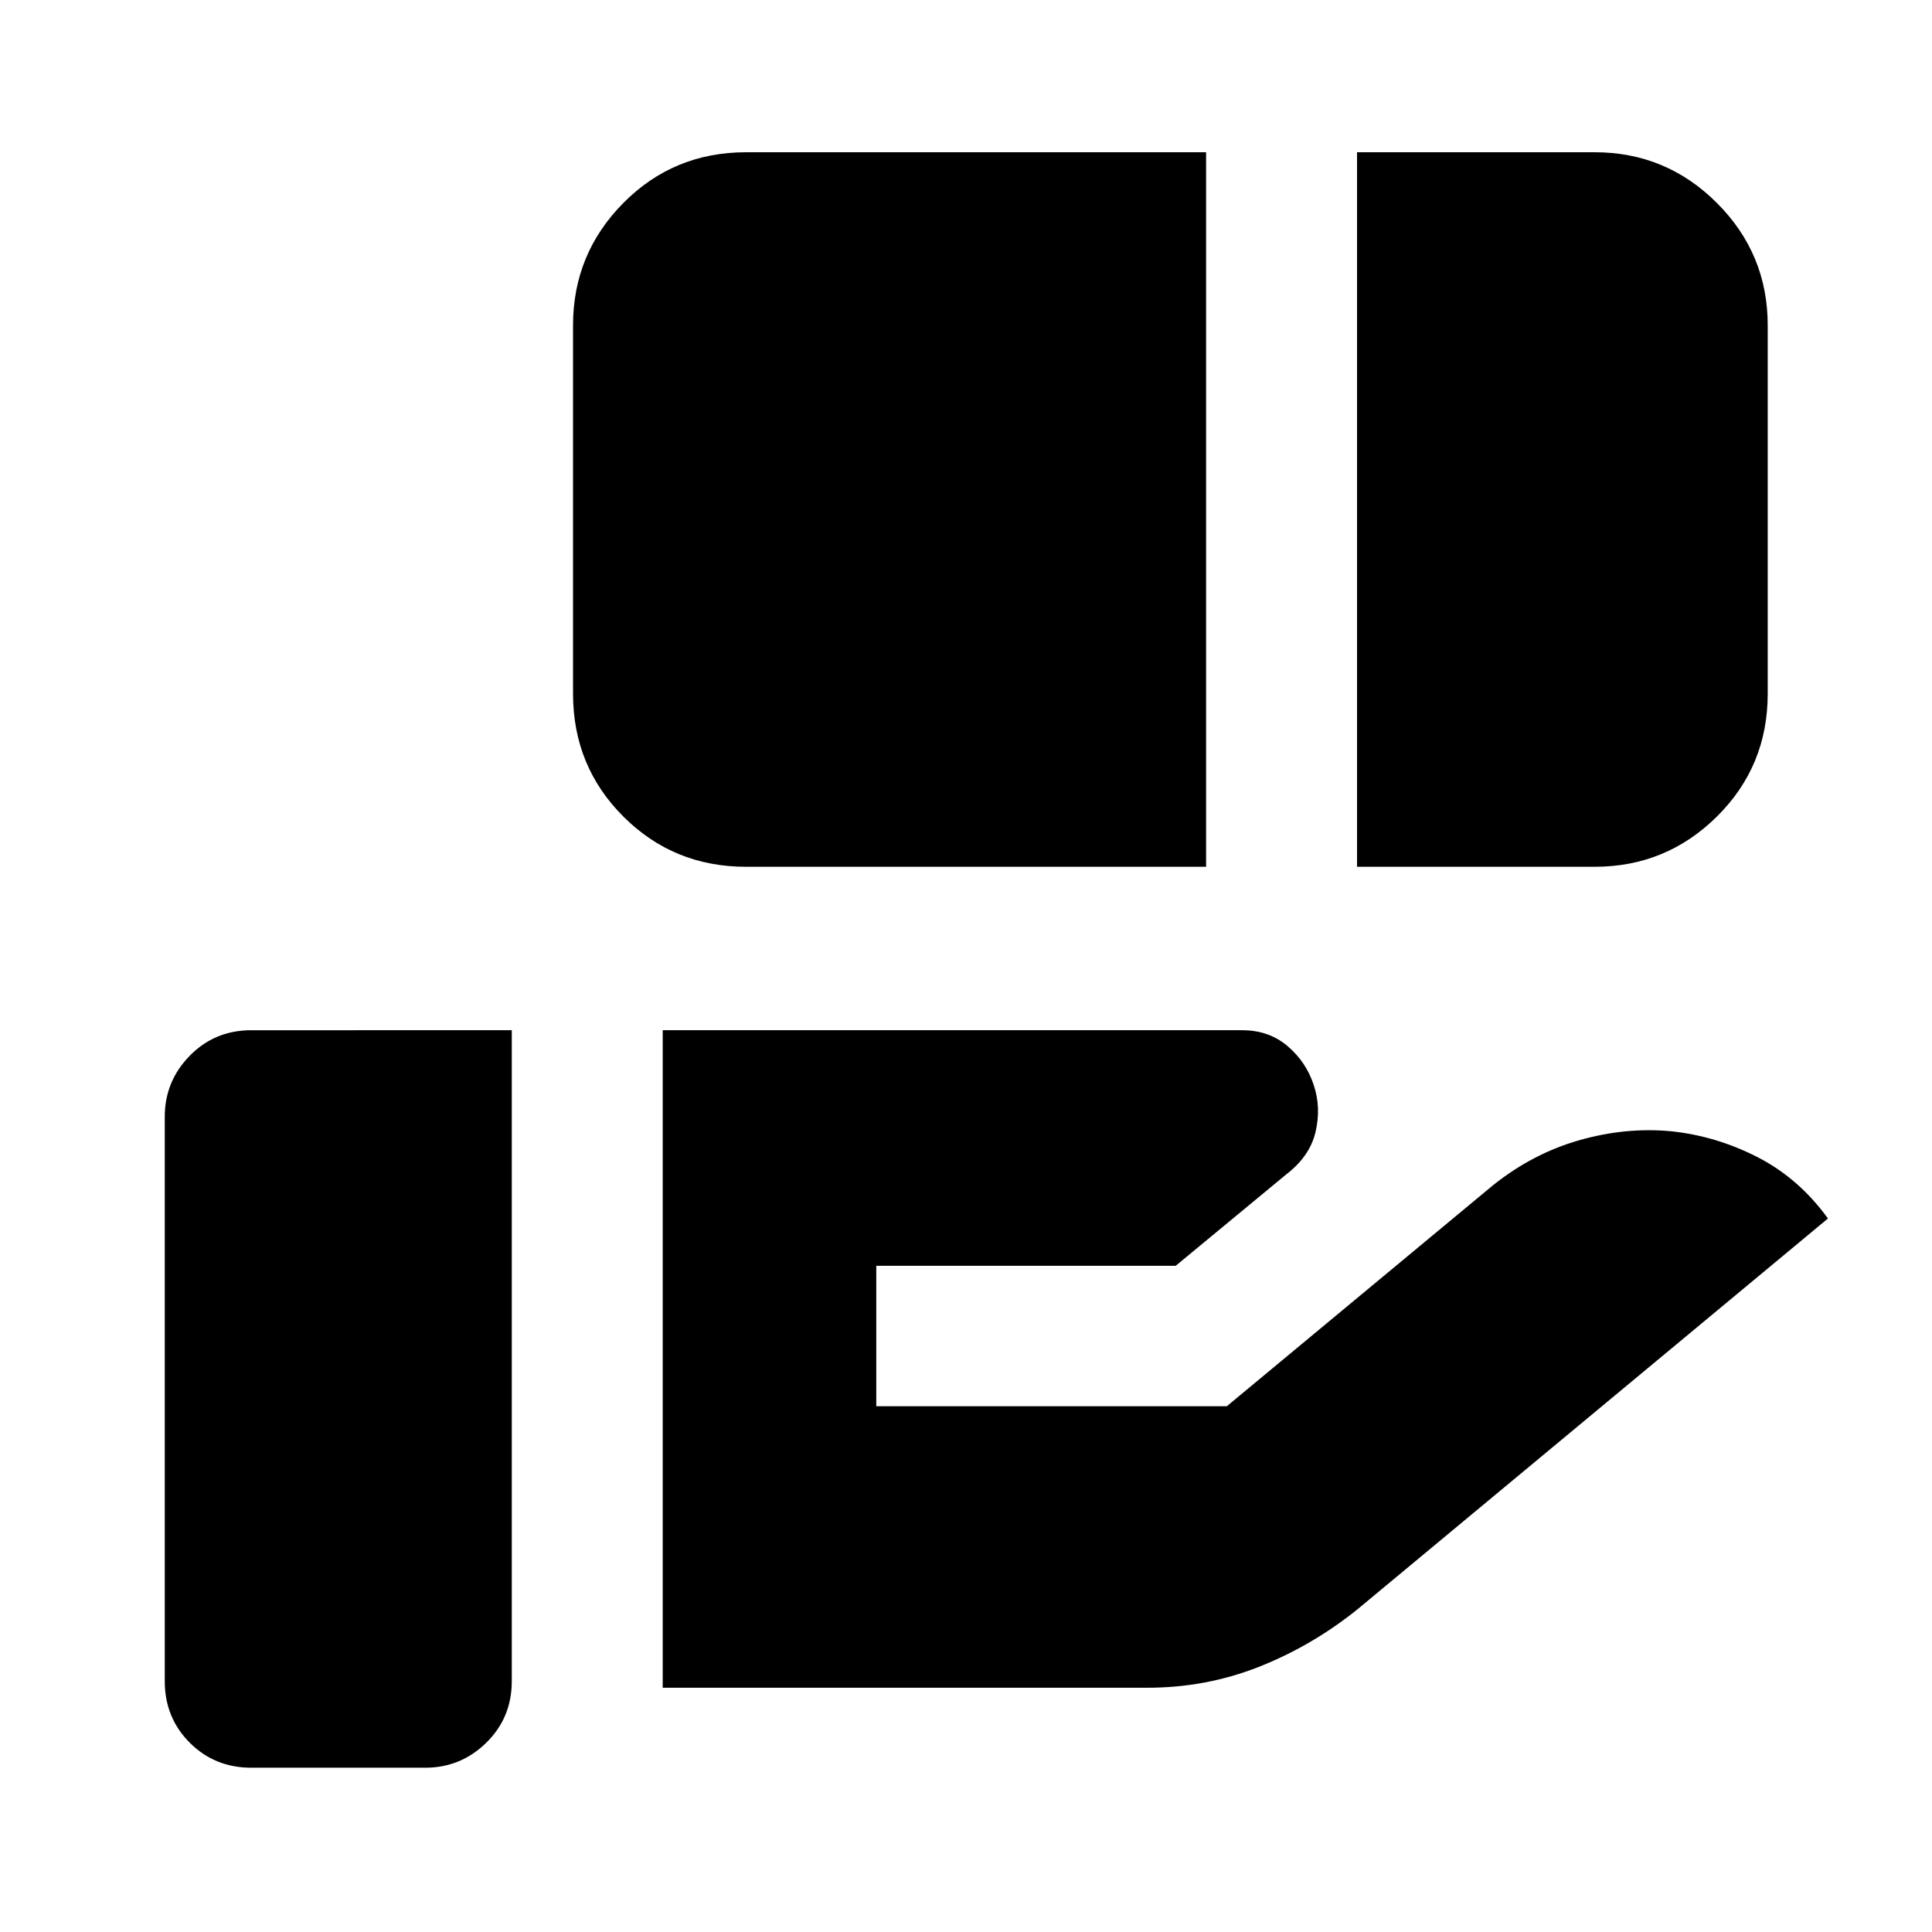 <svg xmlns="http://www.w3.org/2000/svg" height="24" viewBox="0 -960 960 960" width="24"><path d="M370.74-529.3q-36.04 0-61.02-24.98-24.98-24.98-24.98-61.02v-183.05q0-35.54 24.98-60.77 24.98-25.23 61.02-25.23H599.3v355.05H370.74Zm303.56 0v-355.05h118.07q35.54 0 60.77 25.23 25.23 25.23 25.23 60.77v183.05q0 36.04-25.23 61.02-25.23 24.98-60.77 24.98H674.3Zm-345 407.93v-326.72h287.94q13.26 0 22.52 7.87t13.02 19.35q3.76 11.24.9 23.35-2.85 12.11-14.57 21.09l-54.91 45.39H435.41v69.78h174.2l132.35-109.87q19.74-15.72 42.7-22.28 22.97-6.57 45.45-4.5 22.48 2.3 43.09 12.83 20.6 10.54 35.1 30.54l-234.15 194.5q-22.48 17.97-48.7 28.32-26.23 10.35-55.45 10.35H329.3ZM124.87-81.63q-18.15 0-30.58-12.42-12.42-12.43-12.42-30.58v-280.46q0-17.65 12.42-30.32 12.43-12.68 30.58-12.68H254.3v323.46q0 18.15-12.67 30.58-12.67 12.42-30.33 12.42h-86.43Z"/></svg>